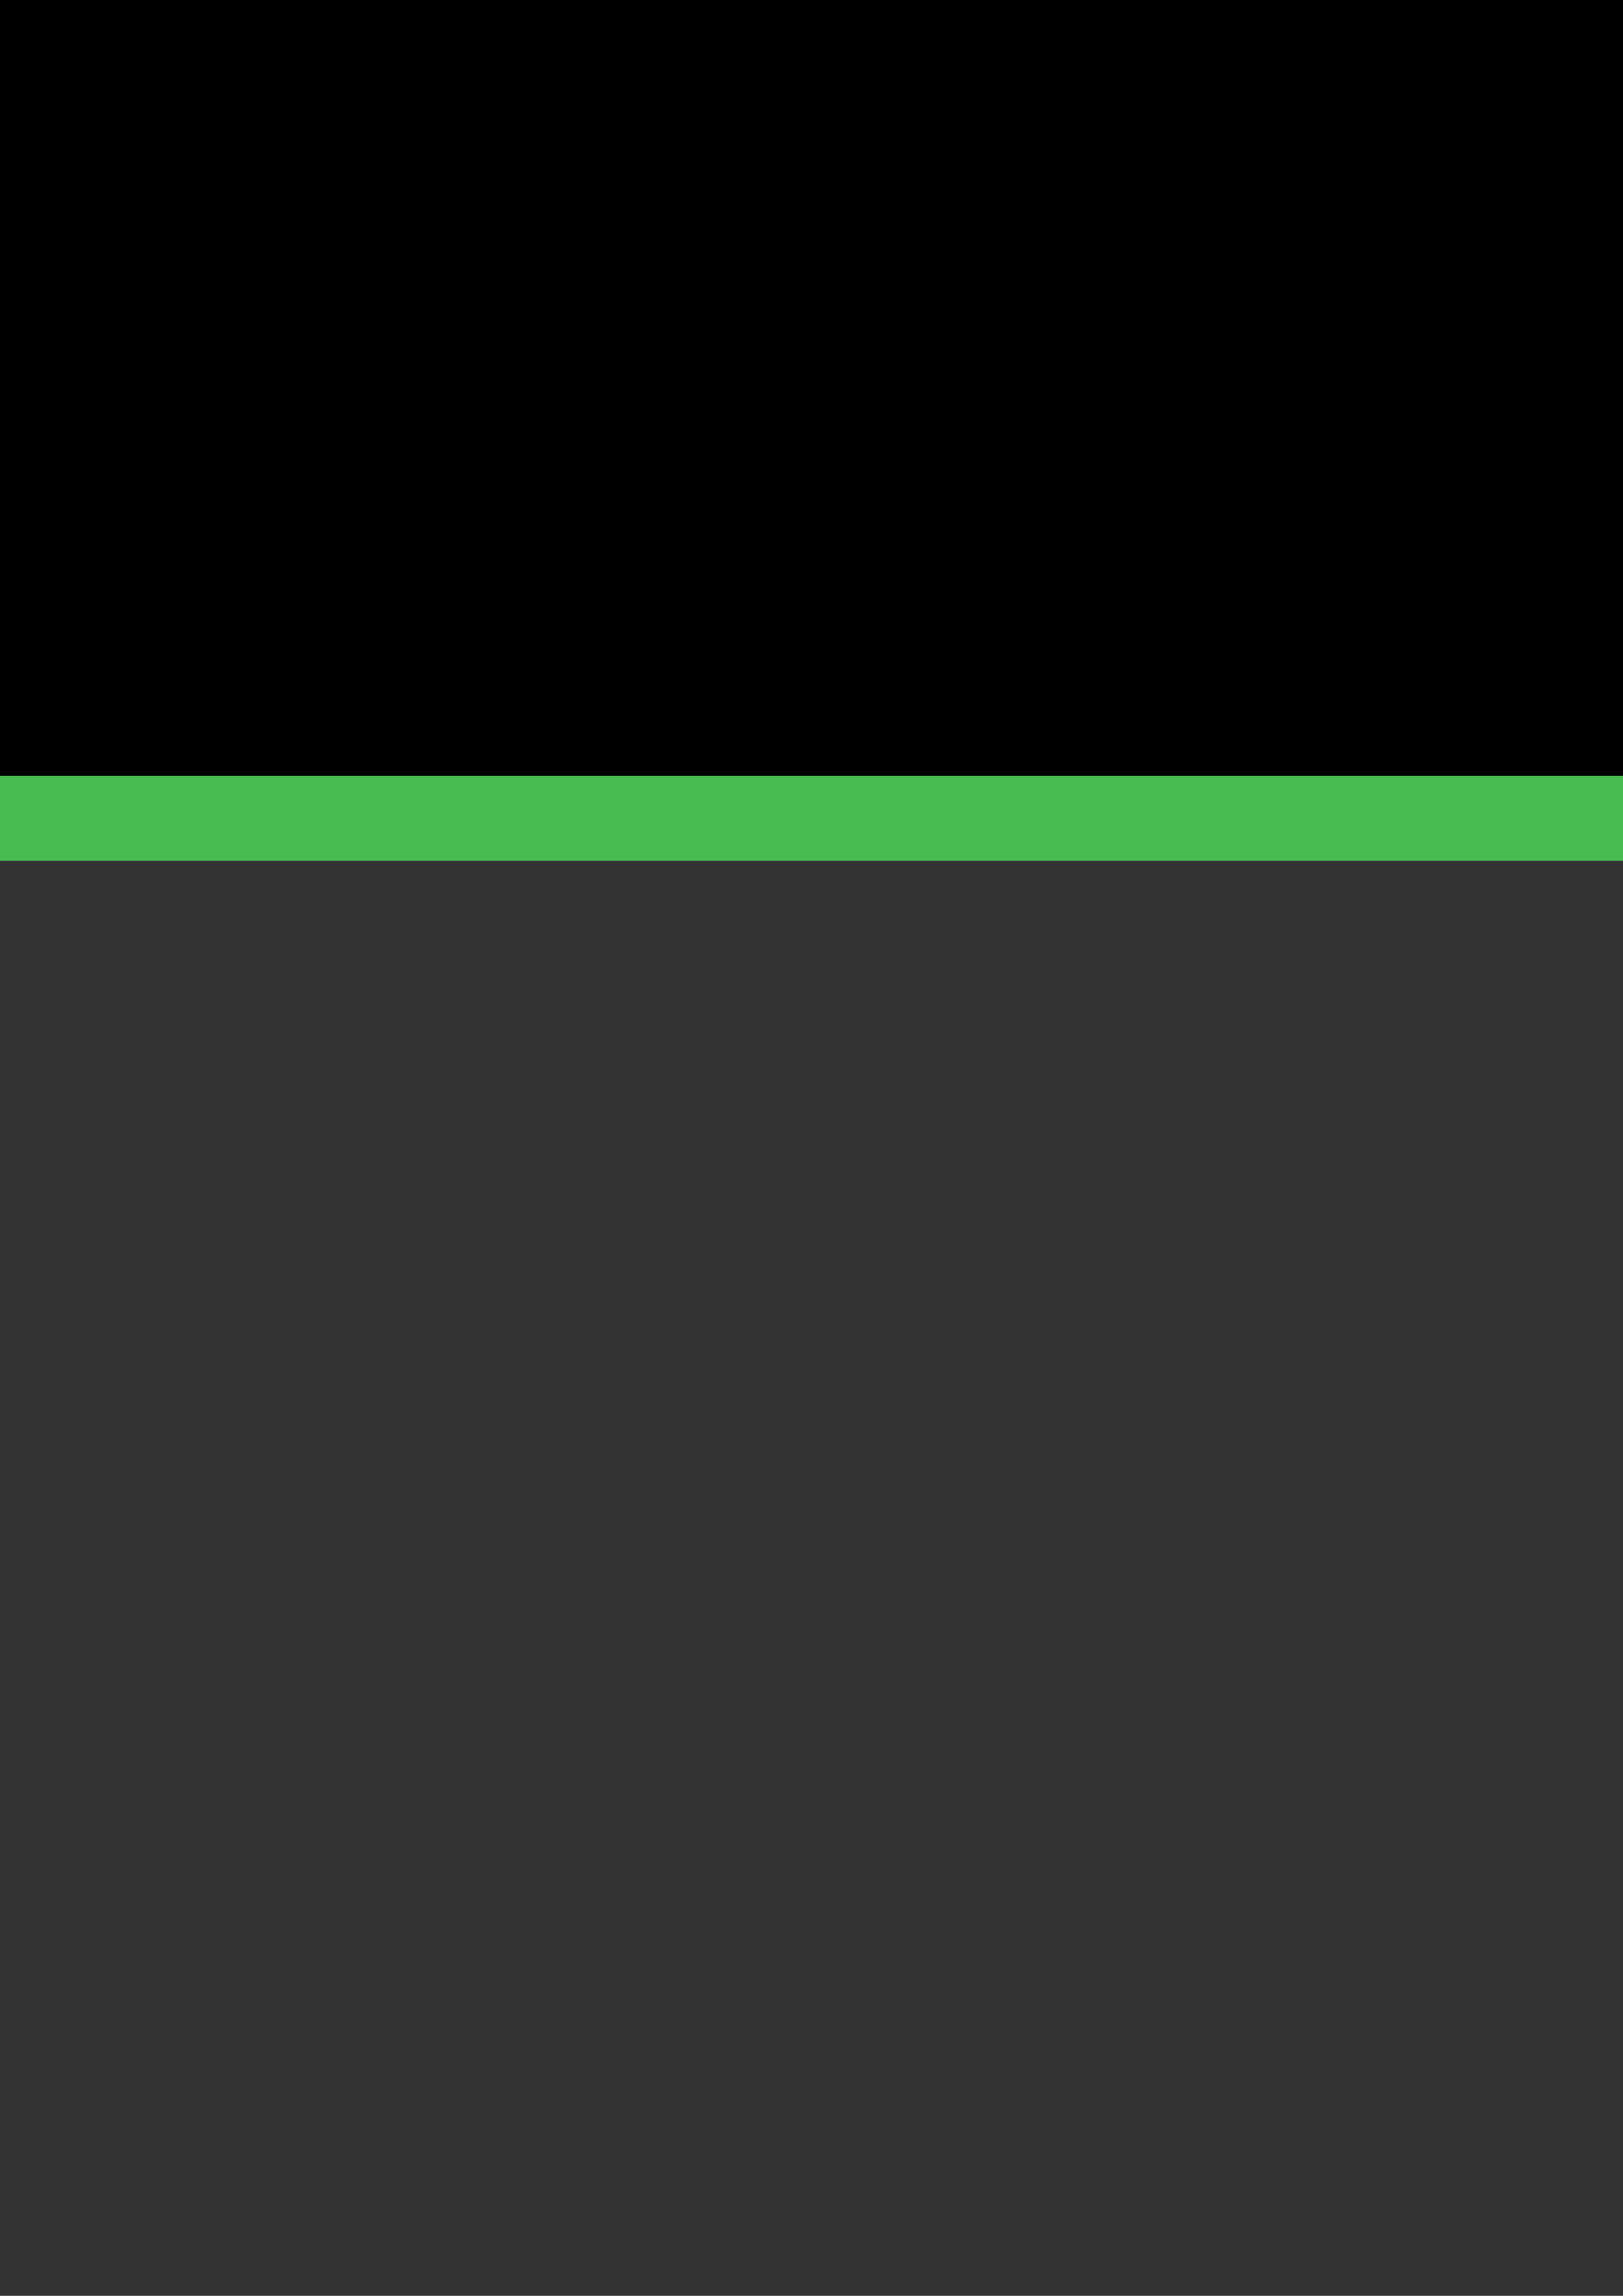 <?xml version="1.0" encoding="UTF-8" standalone="no"?>
<svg
   xmlns:dc="http://purl.org/dc/elements/1.1/"
   xmlns:cc="http://creativecommons.org/ns#"
   xmlns:rdf="http://www.w3.org/1999/02/22-rdf-syntax-ns#"
   xmlns:svg="http://www.w3.org/2000/svg"
   xmlns="http://www.w3.org/2000/svg"
   xmlns:sodipodi="http://sodipodi.sourceforge.net/DTD/sodipodi-0.dtd"
   xmlns:inkscape="http://www.inkscape.org/namespaces/inkscape"
   width="210mm"
   height="297mm"
   viewBox="0 0 210 297"
   version="1.1"
   id="svg8"
   inkscape:version="1.0.2 (e86c870879, 2021-01-15)"
   sodipodi:docname="grass_types.svg">
  <rect x="0" y="0" width="210" height="297" fill="#333333" stroke="none"/>
  <defs
     id="defs2" />
  <sodipodi:namedview
     id="base"
     pagecolor="#ffffff"
     bordercolor="#666666"
     borderopacity="1.0"
     inkscape:pageopacity="0.0"
     inkscape:pageshadow="2"
     inkscape:zoom="0.3431542"
     inkscape:cx="400"
     inkscape:cy="560"
     inkscape:document-units="mm"
     inkscape:current-layer="layer1"
     inkscape:document-rotation="0"
     showgrid="true"
     showborder="false"
     inkscape:lockguides="true"
     inkscape:object-nodes="false"
     inkscape:window-width="1920"
     inkscape:window-height="983"
     inkscape:window-x="0"
     inkscape:window-y="0"
     inkscape:window-maximized="1">
    <inkscape:grid
       type="xygrid"
       id="grid833" />
  </sodipodi:namedview>
  <g
     inkscape:label="Layer 1"
     inkscape:groupmode="layer"
     id="layer1">
    <g
       id="g913"
       style="stroke:#48bc51;stroke-opacity:1">
      <rect
         style="fill:#000000;fill-rule:evenodd;stroke:#48bc51;stroke-width:10.922;stroke-linecap:round;stroke-miterlimit:4;stroke-dasharray:none;stroke-opacity:1"
         id="rect835"
         width="719.667"
         height="116.417"
         x="-211.667"
         y="-10.583"
         ry="58.208" />
      <circle
         style="fill:#000000;fill-rule:evenodd;stroke:#48bc51;stroke-width:10;stroke-linecap:round;stroke-miterlimit:4;stroke-dasharray:none;stroke-opacity:1"
         id="path841"
         cx="-238.941"
         cy="48.519"
         r="97.372" />
    </g>
    <g
       id="g909"
       transform="matrix(0.676,0,0,0.676,-324.467,-37.477)"
       style="stroke-width:1.002;stroke-miterlimit:4;stroke-dasharray:none">
      <circle
         class="st0"
         cx="127.6"
         cy="127.6"
         r="121.6"
         id="circle895"
         style="stroke-width:1.002;stroke-miterlimit:4;stroke-dasharray:none" />
      <path
         class="st1"
         d="m 136.311,163.718 c -6.319,0 -12.637,0 -18.956,0 -0.59,0 -1.18,0.001 -1.769,-0.009 -0.738,-0.012 -1.201,-0.21 -0.675,-1.045 0.269,-0.427 0.533,-0.858 0.8,-1.287 5.254,-8.436 10.53,-16.86 15.743,-25.322 0.855,-1.387 1.784,-2.134 3.534,-2.315 10.385,-1.074 20.753,-2.309 31.126,-3.497 0.583,-0.067 1.18,-0.138 1.732,-0.32 1.272,-0.42 1.984,-1.319 1.959,-2.343 -0.025,-1.012 -0.765,-1.956 -1.994,-2.342 -0.798,-0.251 -1.641,-0.387 -2.474,-0.488 -7.273,-0.884 -14.549,-1.748 -21.824,-2.618 -3.717,-0.445 -2.942,-0.633 -1.523,-2.901 6.97,-11.139 13.951,-22.272 20.922,-33.41 0.491,-0.785 0.961,-1.584 1.408,-2.394 0.37,-0.671 0.603,-1.399 0.565,-2.176 -0.094,-1.924 -1.65,-2.837 -3.36,-1.958 -1.067,0.548 -1.857,1.438 -2.668,2.297 -9.075,9.622 -18.151,19.242 -27.23,28.861 -2.573,2.726 -2.253,2.655 -3.591,-0.725 -2.633,-6.655 -5.249,-13.317 -7.884,-19.971 -0.309,-0.781 -0.62,-1.575 -1.049,-2.292 -0.738,-1.236 -1.934,-1.824 -2.91,-1.554 -1.002,0.277 -1.721,1.404 -1.724,2.809 -10e-4,0.586 0.099,1.175 0.183,1.758 1.451,10.083 2.888,20.168 4.379,30.245 0.277,1.871 -0.071,3.285 -1.482,4.737 -6.81,7.008 -13.483,14.148 -20.204,21.242 -0.348,0.367 -0.682,0.748 -1.047,1.097 -0.944,0.902 -1.068,0.9 -1.407,-0.366 -1.829,-6.831 -3.635,-13.668 -5.426,-20.509 -1.62,-6.189 -3.21,-12.386 -4.814,-18.579 -0.297,-1.147 -0.61,-2.28 -1.567,-3.1 -1.447,-1.241 -3.141,-0.84 -3.869,0.935 -0.367,0.894 -0.261,1.819 -0.172,2.744 0.624,6.454 1.248,12.907 1.865,19.362 0.752,7.879 1.499,15.759 2.242,23.639 0.229,2.431 0.386,4.869 0.677,7.292 0.132,1.1 -0.108,1.91 -0.886,2.722 -4.837,5.049 -9.621,10.149 -14.441,15.213 -1.243,1.306 -1.305,1.304 -2.49,-0.058 -6.988,-8.031 -11.809,-17.226 -14.193,-27.584 -4.637,-20.148 -1.556,-38.985 10.189,-56.176 5.262,-7.703 12.16,-13.636 20.127,-18.486 14.116,-8.594 29.402,-14.09 45.393,-17.889 12.222,-2.904 24.547,-5.191 37.064,-6.3 6.796,-0.602 13.618,-0.863 20.446,-0.755 1.867,0.03 1.897,0.039 2.381,1.865 1.812,6.841 3.321,13.75 4.432,20.74 2.64,16.603 3.555,33.321 3.1,50.111 -0.279,10.286 -1.137,20.518 -3.97,30.48 -2.58,9.071 -6.522,17.552 -11.916,25.243 -8.761,12.49 -20.864,20.462 -35.488,24.421 -16.438,4.45 -32.526,3.117 -48.074,-3.972 -0.536,-0.244 -1.063,-0.507 -1.584,-0.782 -0.461,-0.243 -0.508,-0.643 -0.288,-1.063 0.234,-0.446 0.515,-0.868 0.781,-1.297 3.334,-5.364 6.706,-10.705 9.978,-16.107 0.818,-1.351 1.79,-1.958 3.374,-2.197 11.82,-1.781 23.624,-3.672 35.433,-5.532 4.408,-0.694 8.815,-1.388 13.219,-2.105 0.827,-0.135 1.67,-0.295 2.446,-0.597 1.24,-0.484 1.998,-1.634 1.907,-2.706 -0.107,-1.253 -0.942,-1.91 -2.005,-2.364 -0.963,-0.411 -1.98,-0.346 -2.989,-0.346 -6.487,-10e-4 -12.974,-10e-4 -19.461,-10e-4 -0.001,0.004 -0.001,0.015 -0.001,0.025 z"
         id="path897"
         style="stroke-width:1.002;stroke-miterlimit:4;stroke-dasharray:none" />
    </g>
  </g>
  <style
     type="text/css"
     id="style893">
	.st0{fill:#38BF4B;}
	.st1{fill:#FEFEFE;}
</style>
</svg>

